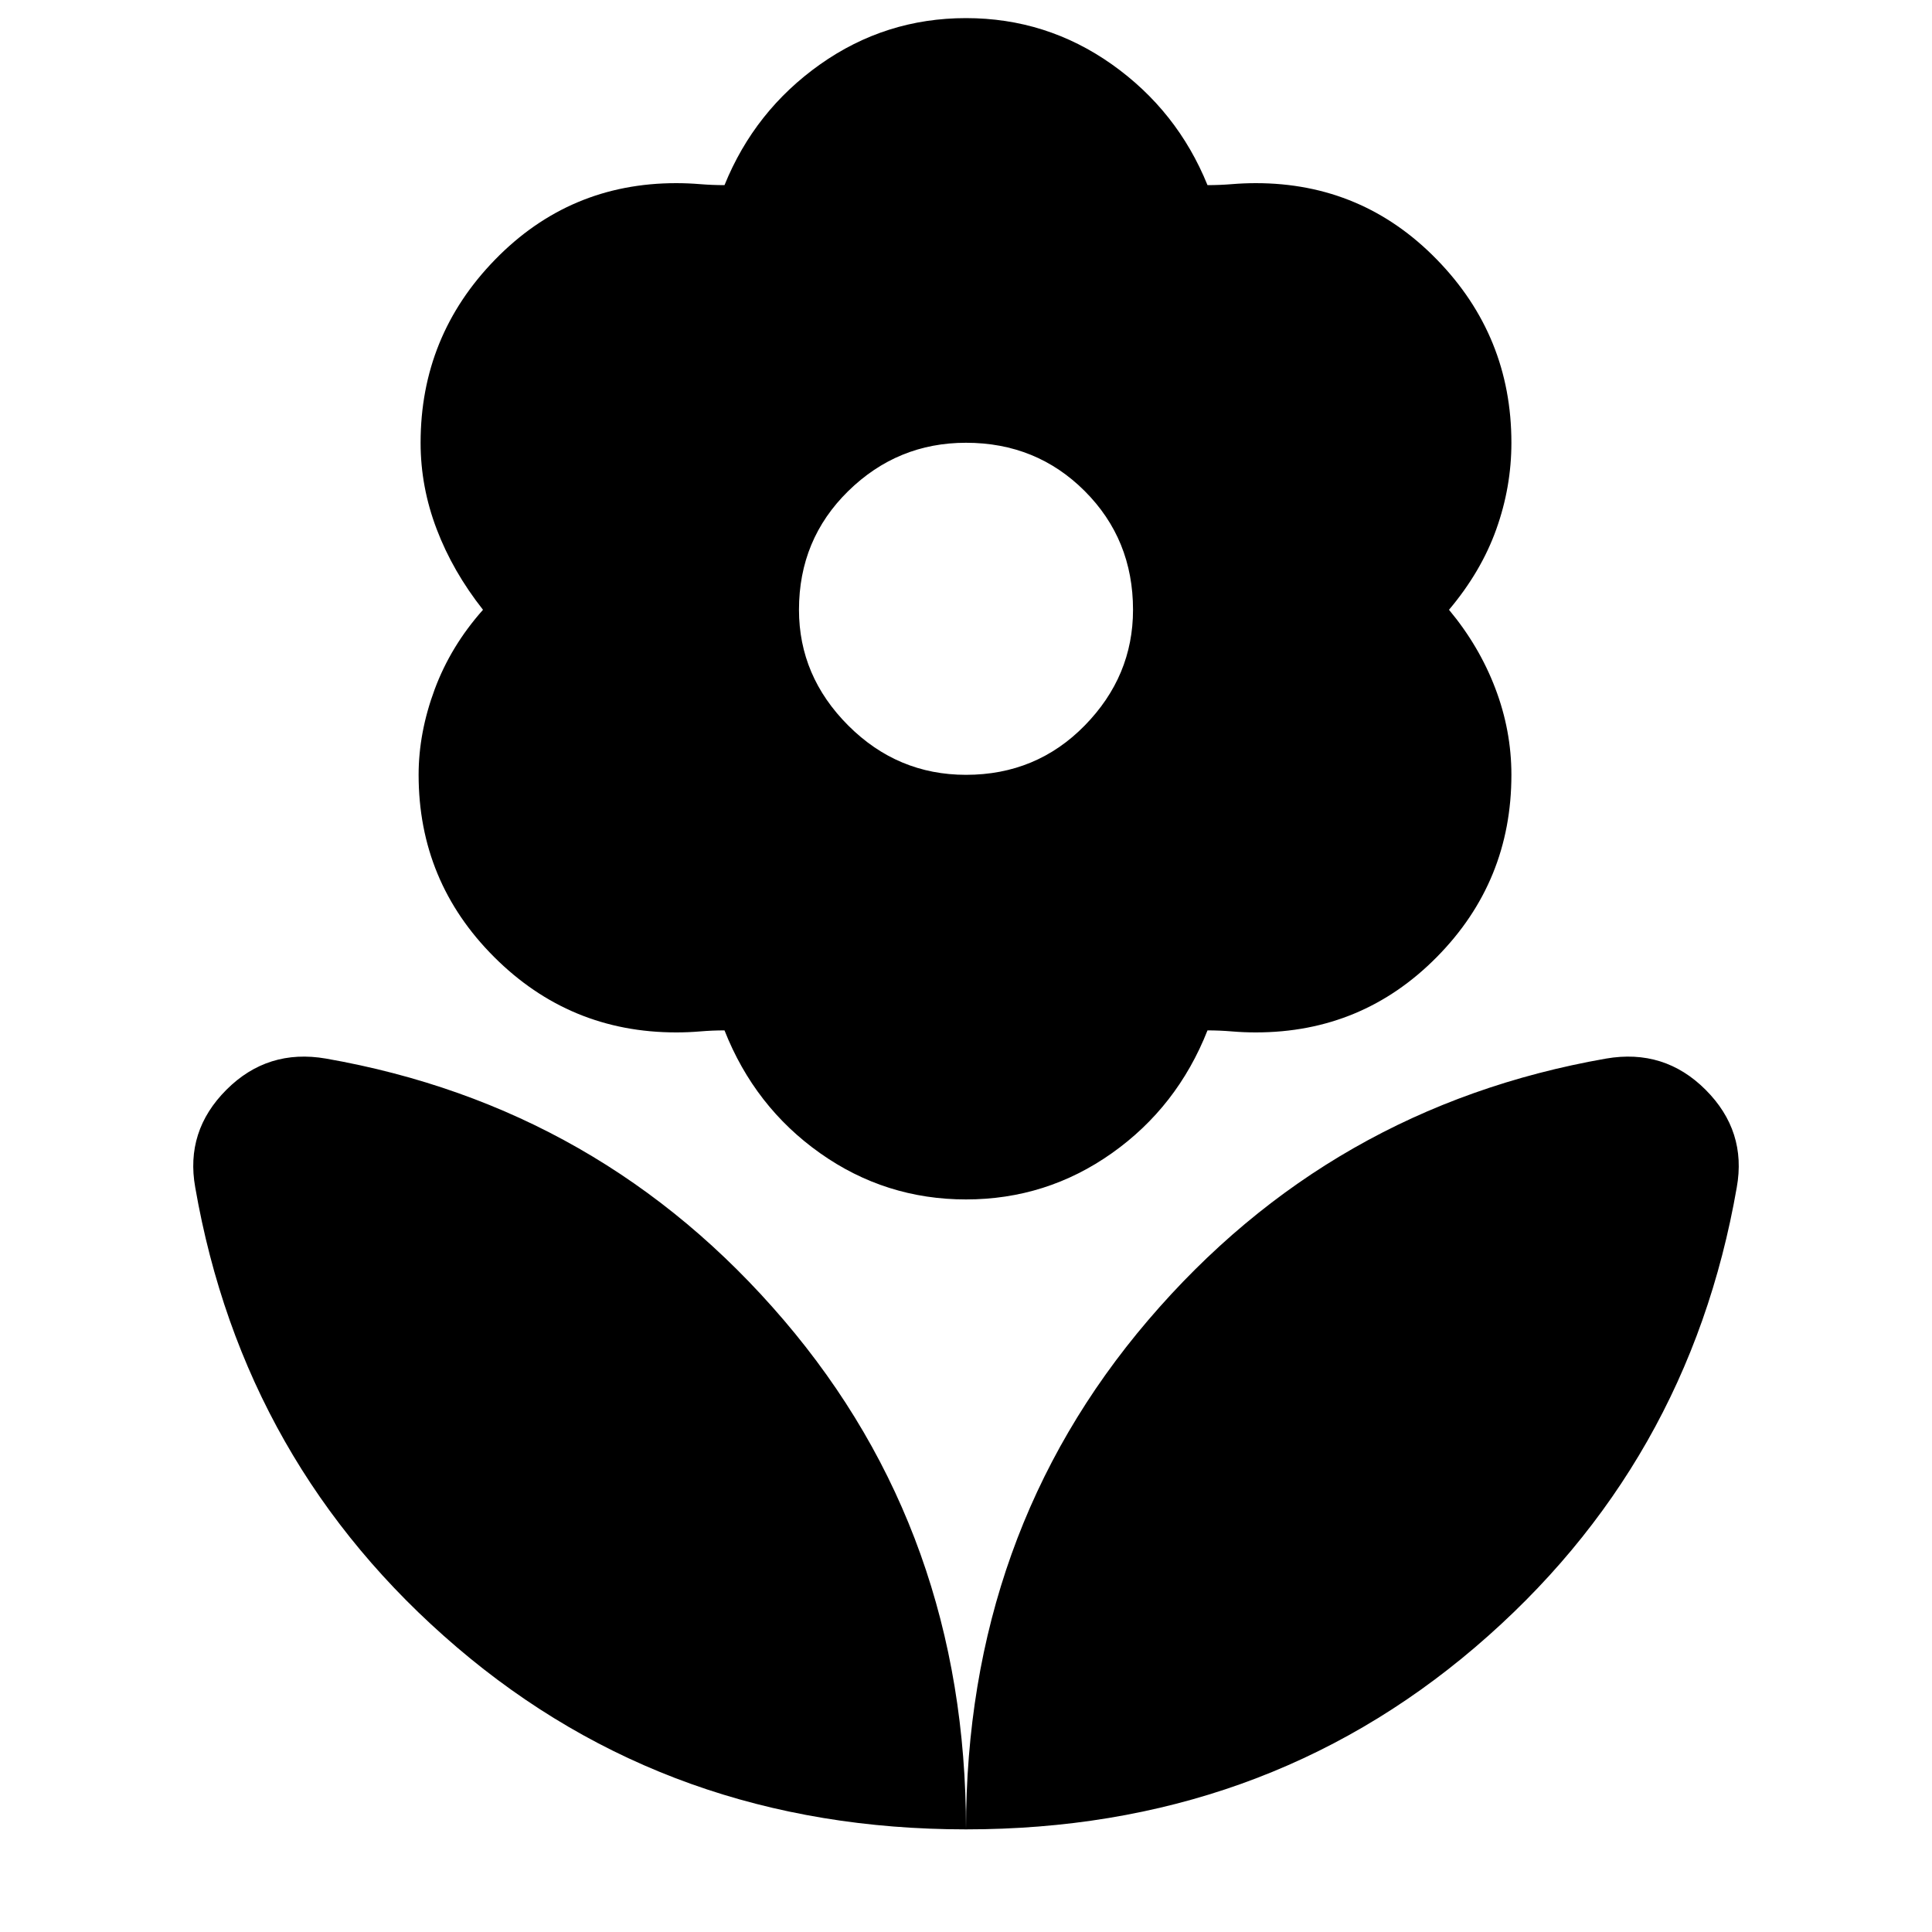 <svg xmlns="http://www.w3.org/2000/svg" height="40" width="40"><path d="M20 37.875Q20 31.75 23.771 27.333Q27.542 22.917 33.25 21.917Q34.458 21.708 35.312 22.562Q36.167 23.417 35.958 24.583Q34.958 30.333 30.542 34.104Q26.125 37.875 20 37.875ZM20 37.875Q20 31.75 16.229 27.333Q12.458 22.917 6.75 21.917Q5.542 21.708 4.688 22.562Q3.833 23.417 4.042 24.583Q5.042 30.333 9.458 34.104Q13.875 37.875 20 37.875ZM20 16.042Q21.458 16.042 22.458 15.021Q23.458 14 23.458 12.625Q23.458 11.167 22.458 10.167Q21.458 9.167 20 9.167Q18.583 9.167 17.562 10.167Q16.542 11.167 16.542 12.625Q16.542 14 17.562 15.021Q18.583 16.042 20 16.042ZM20 24.833Q18.333 24.833 16.979 23.875Q15.625 22.917 15 21.333Q14.75 21.333 14.5 21.354Q14.25 21.375 14 21.375Q11.792 21.375 10.229 19.812Q8.667 18.25 8.667 16.042Q8.667 15.167 9 14.271Q9.333 13.375 10 12.625Q9.375 11.833 9.042 10.958Q8.708 10.083 8.708 9.167Q8.708 6.958 10.25 5.375Q11.792 3.792 14 3.792Q14.25 3.792 14.5 3.813Q14.75 3.833 15 3.833Q15.625 2.292 16.979 1.333Q18.333 0.375 20 0.375Q21.667 0.375 23.021 1.333Q24.375 2.292 25 3.833Q25.25 3.833 25.5 3.813Q25.75 3.792 26 3.792Q28.208 3.792 29.75 5.375Q31.292 6.958 31.292 9.167Q31.292 10.083 30.979 10.958Q30.667 11.833 30 12.625Q30.625 13.375 30.958 14.25Q31.292 15.125 31.292 16.042Q31.292 18.25 29.75 19.812Q28.208 21.375 26 21.375Q25.75 21.375 25.5 21.354Q25.25 21.333 25 21.333Q24.375 22.917 23.021 23.875Q21.667 24.833 20 24.833Z"/></svg>